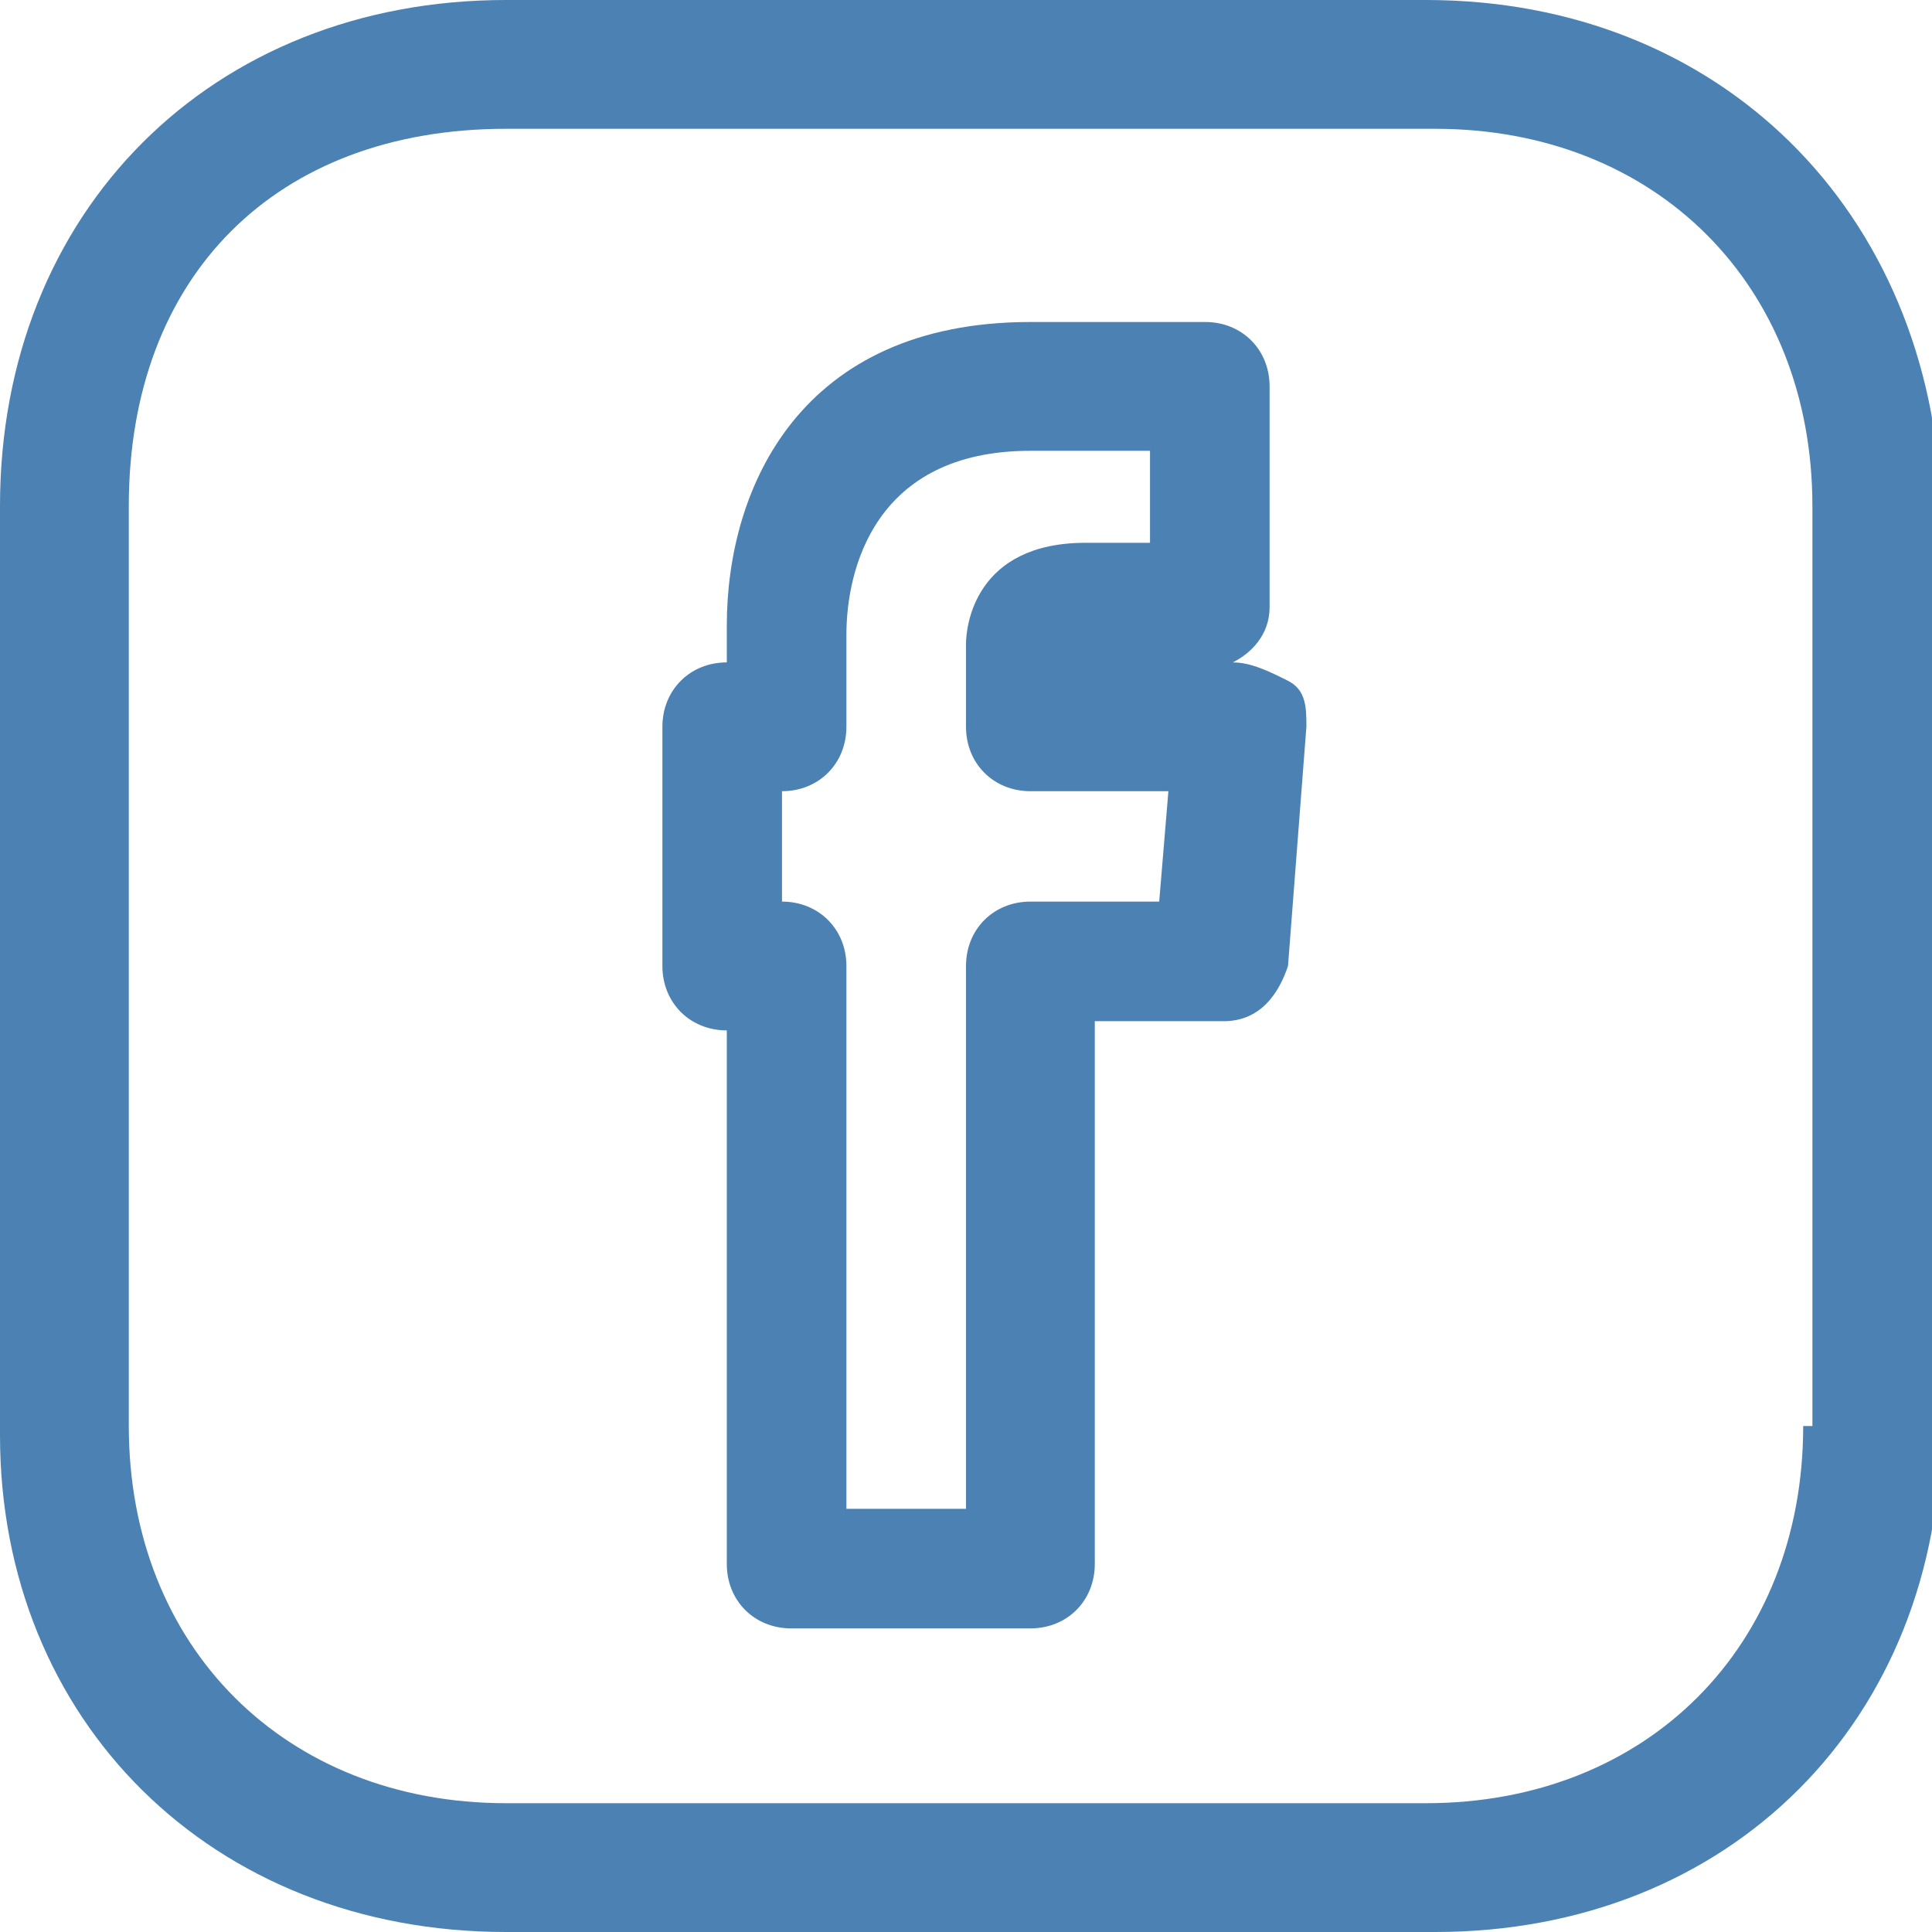 <?xml version="1.0" encoding="utf-8"?>
<!-- Generator: Adobe Illustrator 21.0.2, SVG Export Plug-In . SVG Version: 6.00 Build 0)  -->
<svg version="1.1" id="Layer_1" xmlns="http://www.w3.org/2000/svg" xmlns:xlink="http://www.w3.org/1999/xlink" x="0px" y="0px"
	 viewBox="0 0 21 21" style="enable-background:new 0 0 21 21;" xml:space="preserve">
<style type="text/css">
	.st0{fill:#4B82B3;}
</style>
<g>
	<g>
		<g>
			<path class="st0" d="M13.4,7.2L13.4,7.2c0.2-0.1,0.4-0.3,0.4-0.6V4.2c0-0.4-0.3-0.7-0.7-0.7l-1.9,0c-2.5,0-3.3,1.8-3.3,3.3v0.4
				c-0.4,0-0.7,0.3-0.7,0.7v2.6c0,0.4,0.3,0.7,0.7,0.7V17c0,0.4,0.3,0.7,0.7,0.7h2.6c0.4,0,0.7-0.3,0.7-0.7v-5.9h1.4
				c0.4,0,0.6-0.3,0.7-0.6l0.2-2.6c0-0.2,0-0.4-0.2-0.5C13.8,7.3,13.6,7.2,13.4,7.2z M12.6,9.8h-1.4c-0.4,0-0.7,0.3-0.7,0.7v5.9H9.2
				v-5.9c0-0.4-0.3-0.7-0.7-0.7V8.6c0.4,0,0.7-0.3,0.7-0.7v-1c0-0.7,0.3-2,2-2l1.3,0v1l-0.7,0c-1.2,0-1.3,0.9-1.3,1.1v0.9
				c0,0.4,0.3,0.7,0.7,0.7h1.5L12.6,9.8z"/>
			<path class="st0" d="M15.5,0H5.5C2.3,0,0,2.3,0,5.5v10.1C0,18.7,2.3,21,5.5,21h10.1c3.2,0,5.5-2.3,5.5-5.5V5.5
				C21,2.3,18.7,0,15.5,0z M19.6,15.5c0,2.4-1.7,4.1-4.1,4.1H5.5c-2.4,0-4.1-1.7-4.1-4.1V5.5C1.4,3,3,1.4,5.5,1.4h10.1
				c2.4,0,4.1,1.7,4.1,4.1V15.5z"/>
		</g>
	</g>
</g>
</svg>
